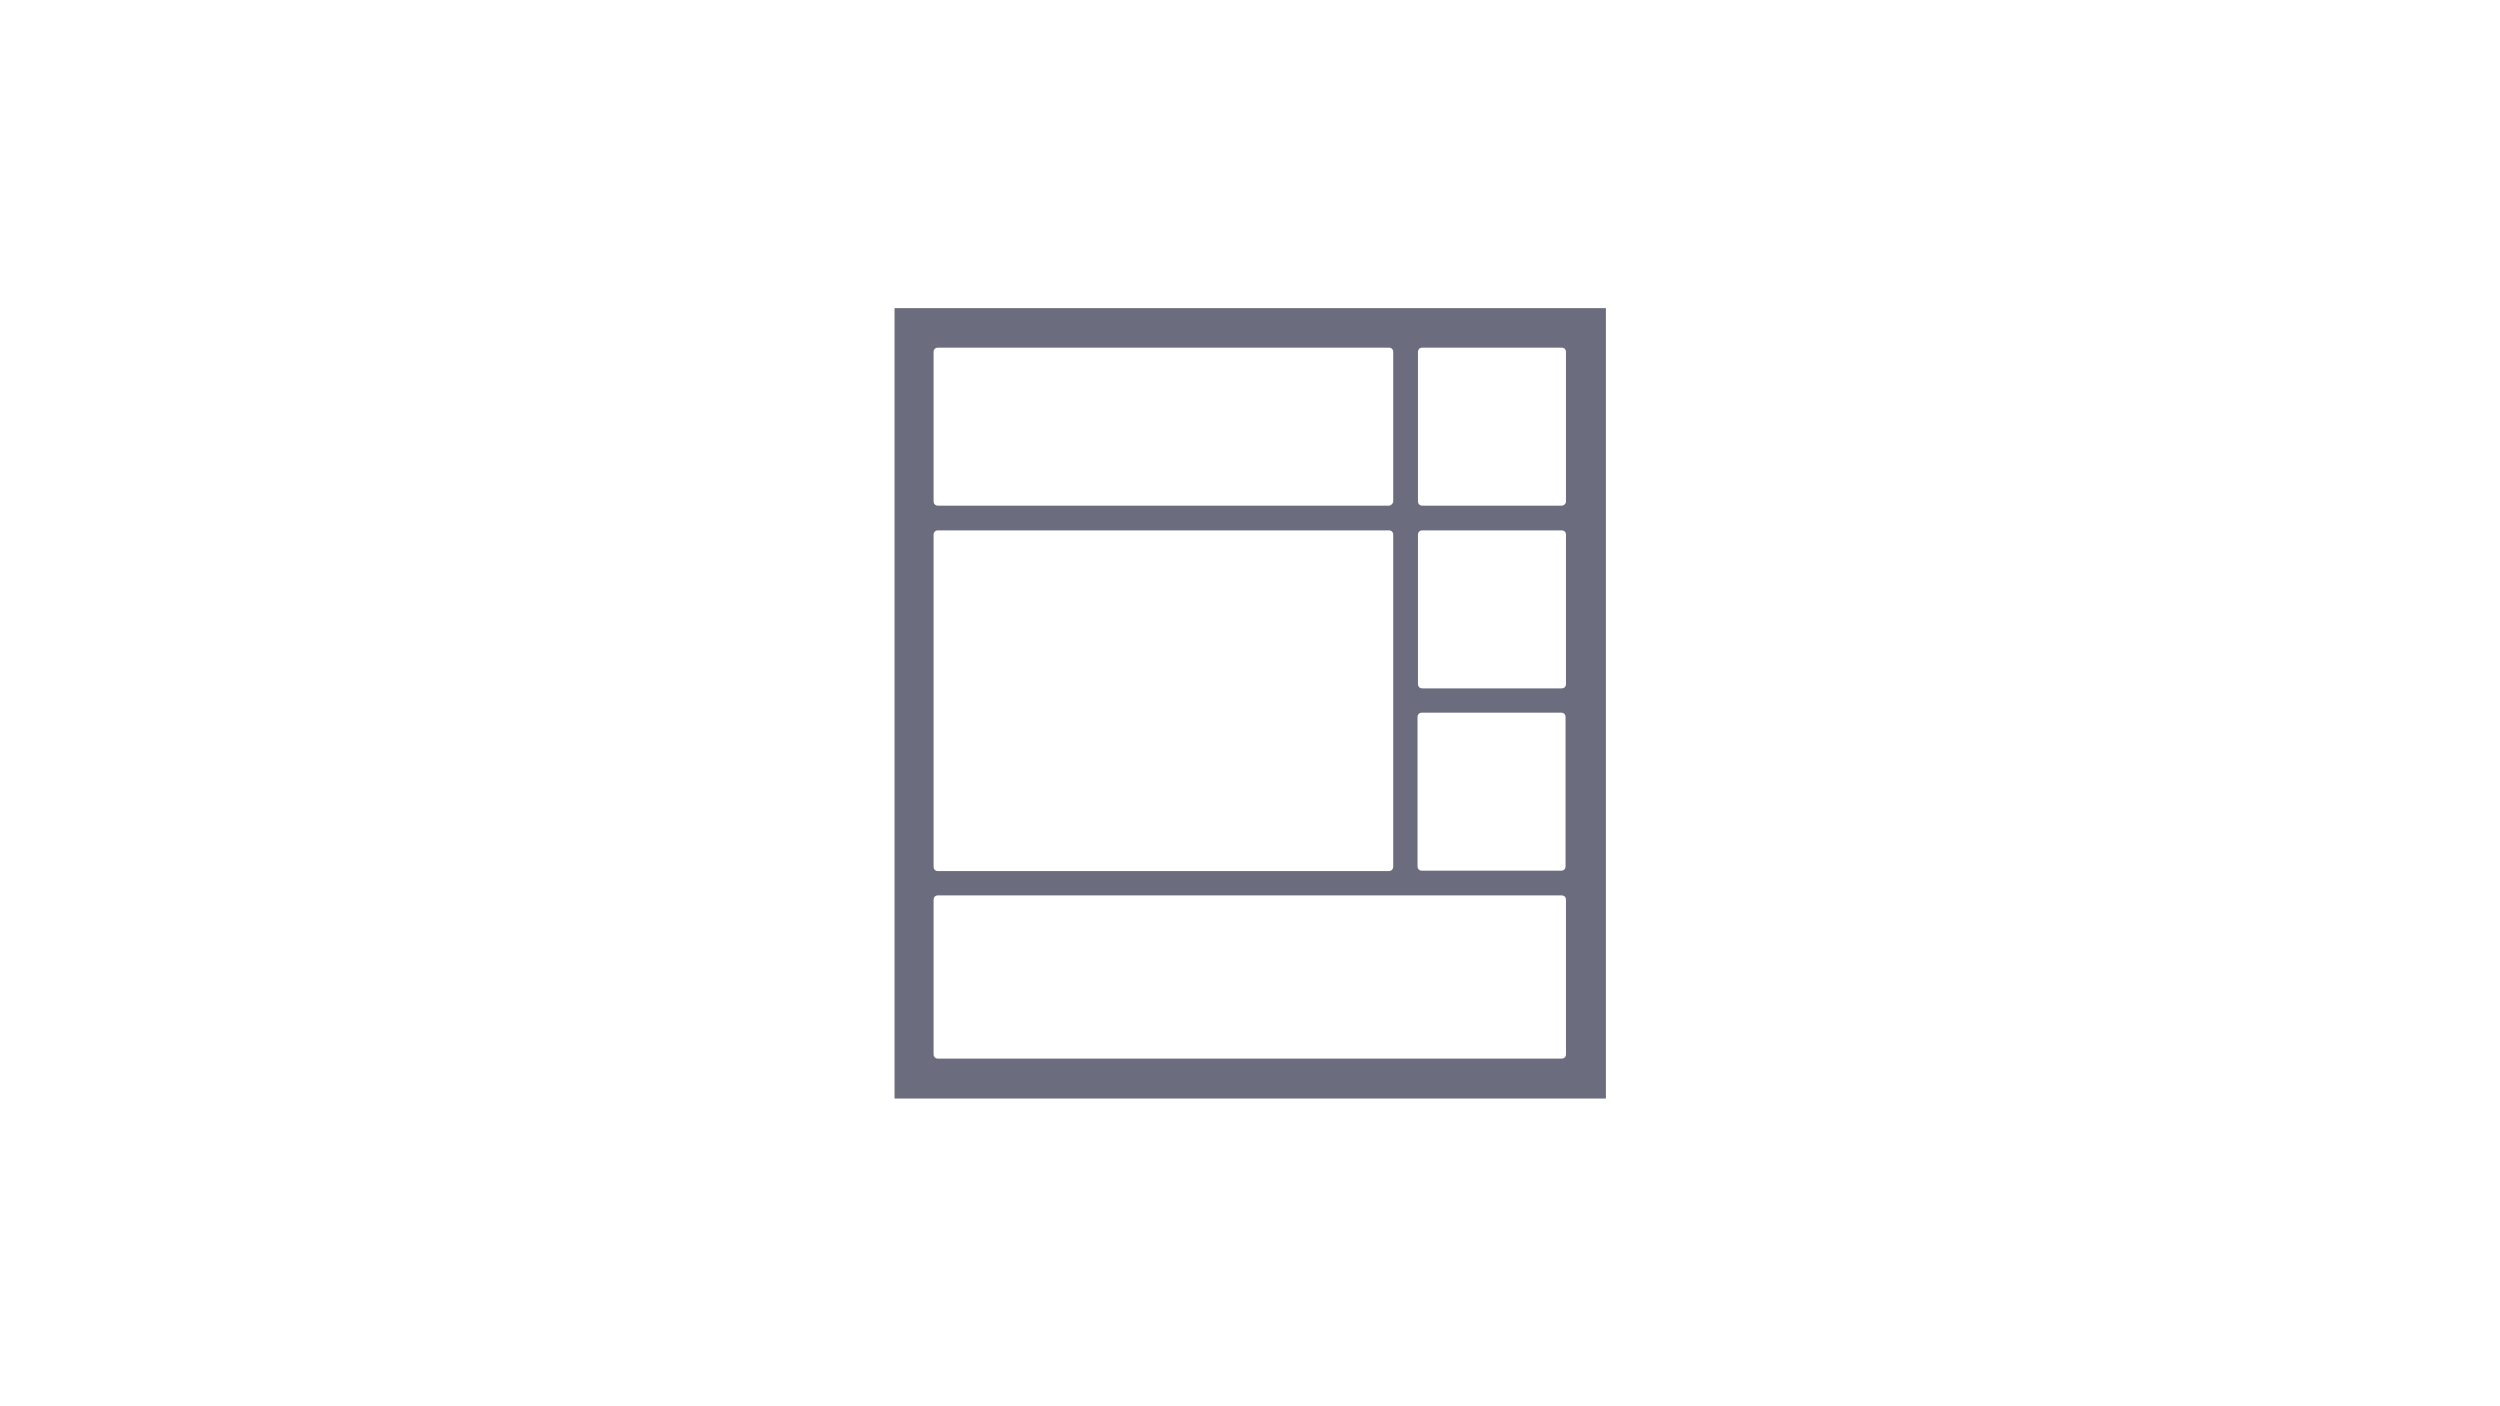 <?xml version="1.0" encoding="utf-8"?>
<!-- Generator: Adobe Illustrator 22.0.1, SVG Export Plug-In . SVG Version: 6.00 Build 0)  -->
<svg version="1.1" id="portlet-page" xmlns="http://www.w3.org/2000/svg" xmlns:xlink="http://www.w3.org/1999/xlink" x="0px"
	 y="0px" viewBox="0 0 576 324" style="enable-background:new 0 0 576 324;" xml:space="preserve">
<style type="text/css">
	.st0{fill:transparent;}
	.st1{fill:#6B6C7E;}
</style>
<rect y="0" class="st0" width="576" height="324"/>
<path class="st1" d="M206.1,71v182.1H370V71H206.1z M326.6,165.2c0-0.6,0.4-1,1-1h32.1c0.6,0,1,0.4,1,1v34.4c0,0.6-0.4,1-1,1h-32.1
	c-0.6,0-1-0.4-1-1V165.2z M215.1,81.1c0-0.6,0.4-1,1-1H320c0.6,0,1,0.4,1,1v34.4c0,0.5-0.5,1-1,1H216.1c-0.6,0-1-0.4-1-1V81.1z
	 M215.1,123.2c0-0.6,0.4-1,1-1H320c0.6,0,1,0.4,1,1v76.5c0,0.6-0.5,1-1,1H216.1c-0.6,0-1-0.4-1-1V123.2z M360.8,242.9
	c0,0.6-0.4,1-1,1H216.1c-0.6,0-1-0.4-1-1v-35.6c0-0.6,0.4-1,1-1h143.7c0.6,0,1,0.4,1,1V242.9z M360.8,157.6c0,0.6-0.4,1-1,1h-32.1
	c-0.6,0-1-0.4-1-1v-34.4c0-0.6,0.4-1,1-1h32.1c0.6,0,1,0.4,1,1V157.6z M360.8,115.5c0,0.5-0.4,1-1,1h-32.1c-0.6,0-1-0.4-1-1V81.1
	c0-0.6,0.4-1,1-1h32.1c0.6,0,1,0.4,1,1V115.5z"/>
</svg>
